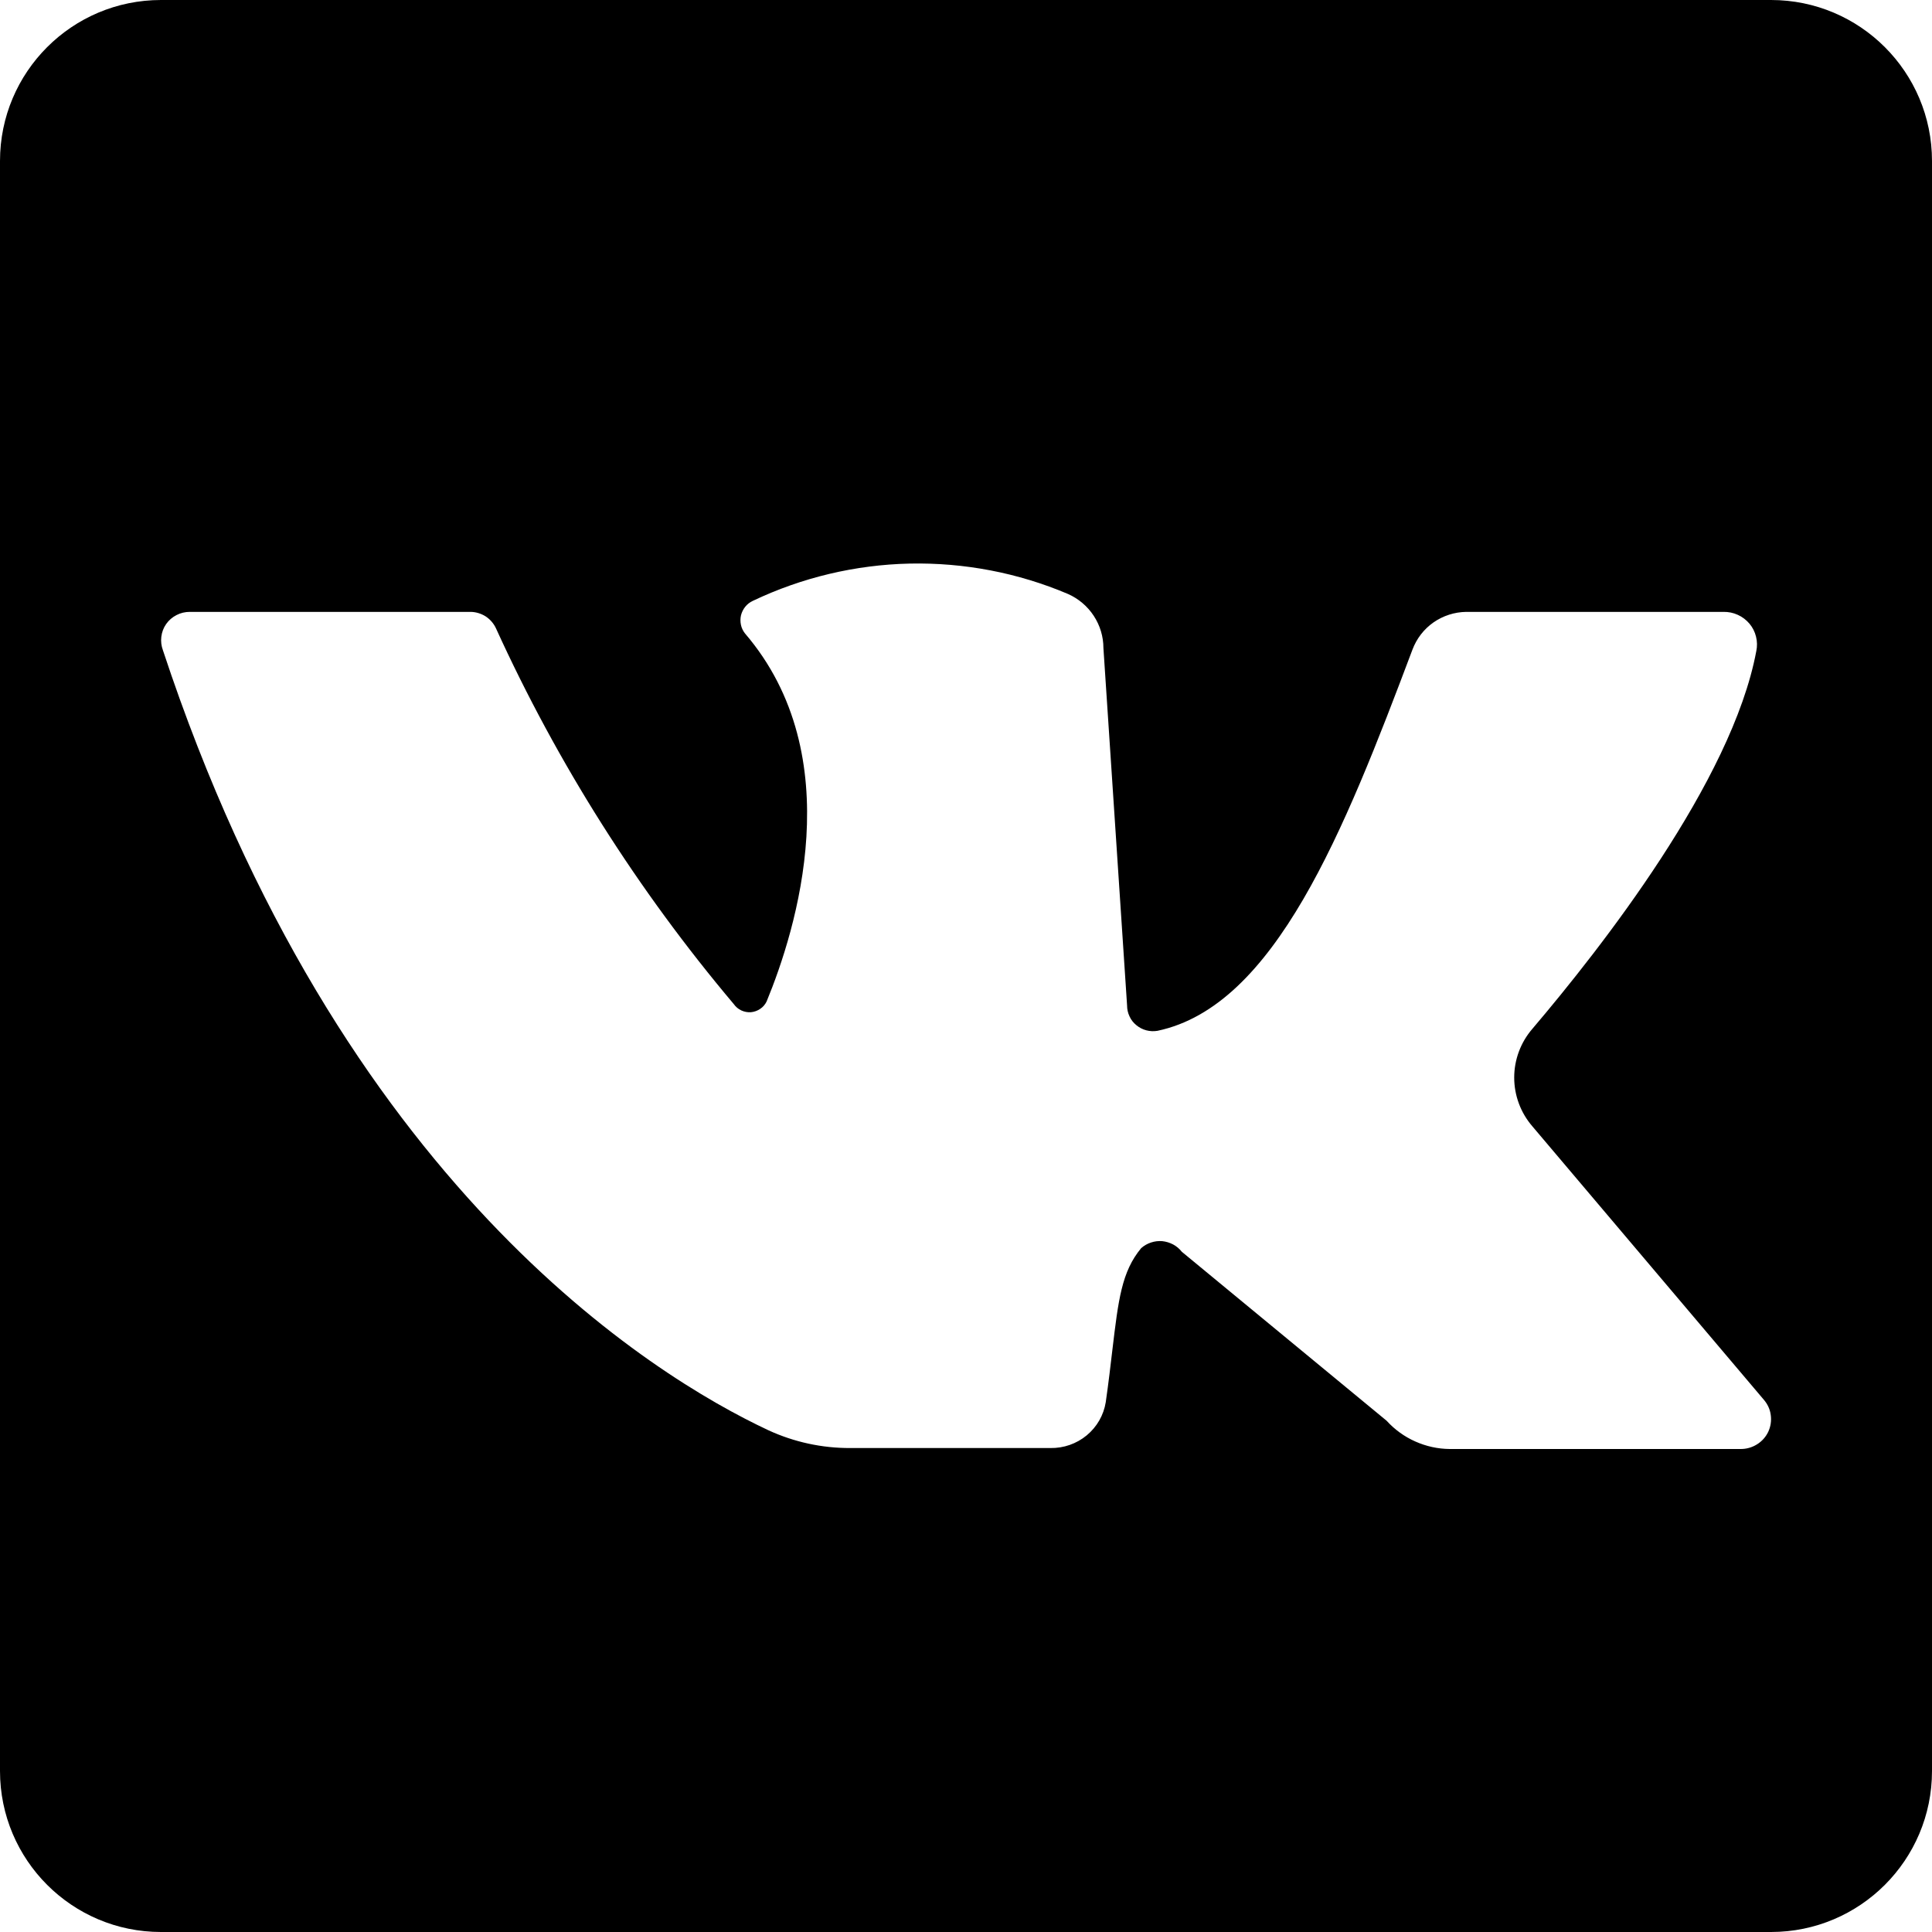 <svg width="24" height="24" viewBox="0 0 24 24" fill="none" xmlns="http://www.w3.org/2000/svg">
<path fill-rule="evenodd" clip-rule="evenodd" d="M2 0C0.895 0 0 0.895 0 2V22C0 23.105 0.895 24 2 24H22C23.105 24 24 23.105 24 22V2C24 0.895 23.105 0 22 0H2ZM5.847 7.601H2.358C2.3 7.601 2.243 7.614 2.192 7.641C2.141 7.667 2.097 7.705 2.064 7.752C2.031 7.799 2.011 7.853 2.004 7.91C1.997 7.967 2.004 8.024 2.024 8.078C4.218 14.718 8.114 17.096 9.543 17.766C9.863 17.914 10.212 17.99 10.565 17.988H13.048C13.213 17.991 13.373 17.935 13.499 17.831C13.626 17.726 13.71 17.58 13.736 17.419C13.771 17.174 13.796 16.96 13.818 16.772C13.893 16.142 13.934 15.797 14.176 15.505C14.211 15.474 14.252 15.45 14.298 15.435C14.343 15.42 14.39 15.414 14.438 15.418C14.485 15.423 14.531 15.437 14.573 15.459C14.615 15.482 14.651 15.512 14.681 15.55L17.225 17.649C17.324 17.758 17.445 17.846 17.58 17.906C17.716 17.967 17.862 17.999 18.01 18H21.621C21.693 18.001 21.764 17.981 21.825 17.943C21.887 17.905 21.935 17.851 21.966 17.786C21.996 17.721 22.007 17.649 21.997 17.578C21.988 17.507 21.957 17.441 21.91 17.387L19.036 13.992C18.89 13.823 18.81 13.608 18.81 13.386C18.81 13.164 18.89 12.949 19.036 12.78C19.887 11.779 21.515 9.704 21.817 8.09C21.83 8.03 21.829 7.968 21.814 7.909C21.8 7.85 21.772 7.795 21.733 7.748C21.693 7.701 21.644 7.663 21.588 7.638C21.532 7.612 21.471 7.6 21.41 7.601H18.214C18.068 7.603 17.926 7.649 17.807 7.732C17.687 7.816 17.597 7.934 17.546 8.07C16.695 10.33 15.837 12.498 14.379 12.805C14.333 12.813 14.285 12.811 14.24 12.799C14.194 12.787 14.152 12.765 14.116 12.735C14.079 12.705 14.05 12.668 14.031 12.625C14.011 12.583 14.001 12.537 14.001 12.49L13.707 8.049C13.707 7.908 13.665 7.769 13.587 7.65C13.509 7.531 13.398 7.437 13.268 7.379C12.647 7.115 11.976 6.987 11.3 7.001C10.625 7.016 9.961 7.174 9.352 7.464C9.315 7.481 9.283 7.506 9.258 7.537C9.233 7.568 9.215 7.604 9.205 7.643C9.196 7.681 9.196 7.722 9.204 7.761C9.212 7.8 9.229 7.836 9.254 7.868C10.565 9.398 9.889 11.553 9.523 12.441C9.505 12.478 9.478 12.51 9.443 12.533C9.409 12.556 9.37 12.57 9.329 12.574C9.287 12.577 9.246 12.569 9.209 12.552C9.171 12.534 9.139 12.507 9.116 12.474C7.921 11.057 6.927 9.486 6.16 7.803C6.132 7.744 6.088 7.693 6.033 7.657C5.977 7.622 5.913 7.602 5.847 7.601Z" fill="black"/>
</svg>
